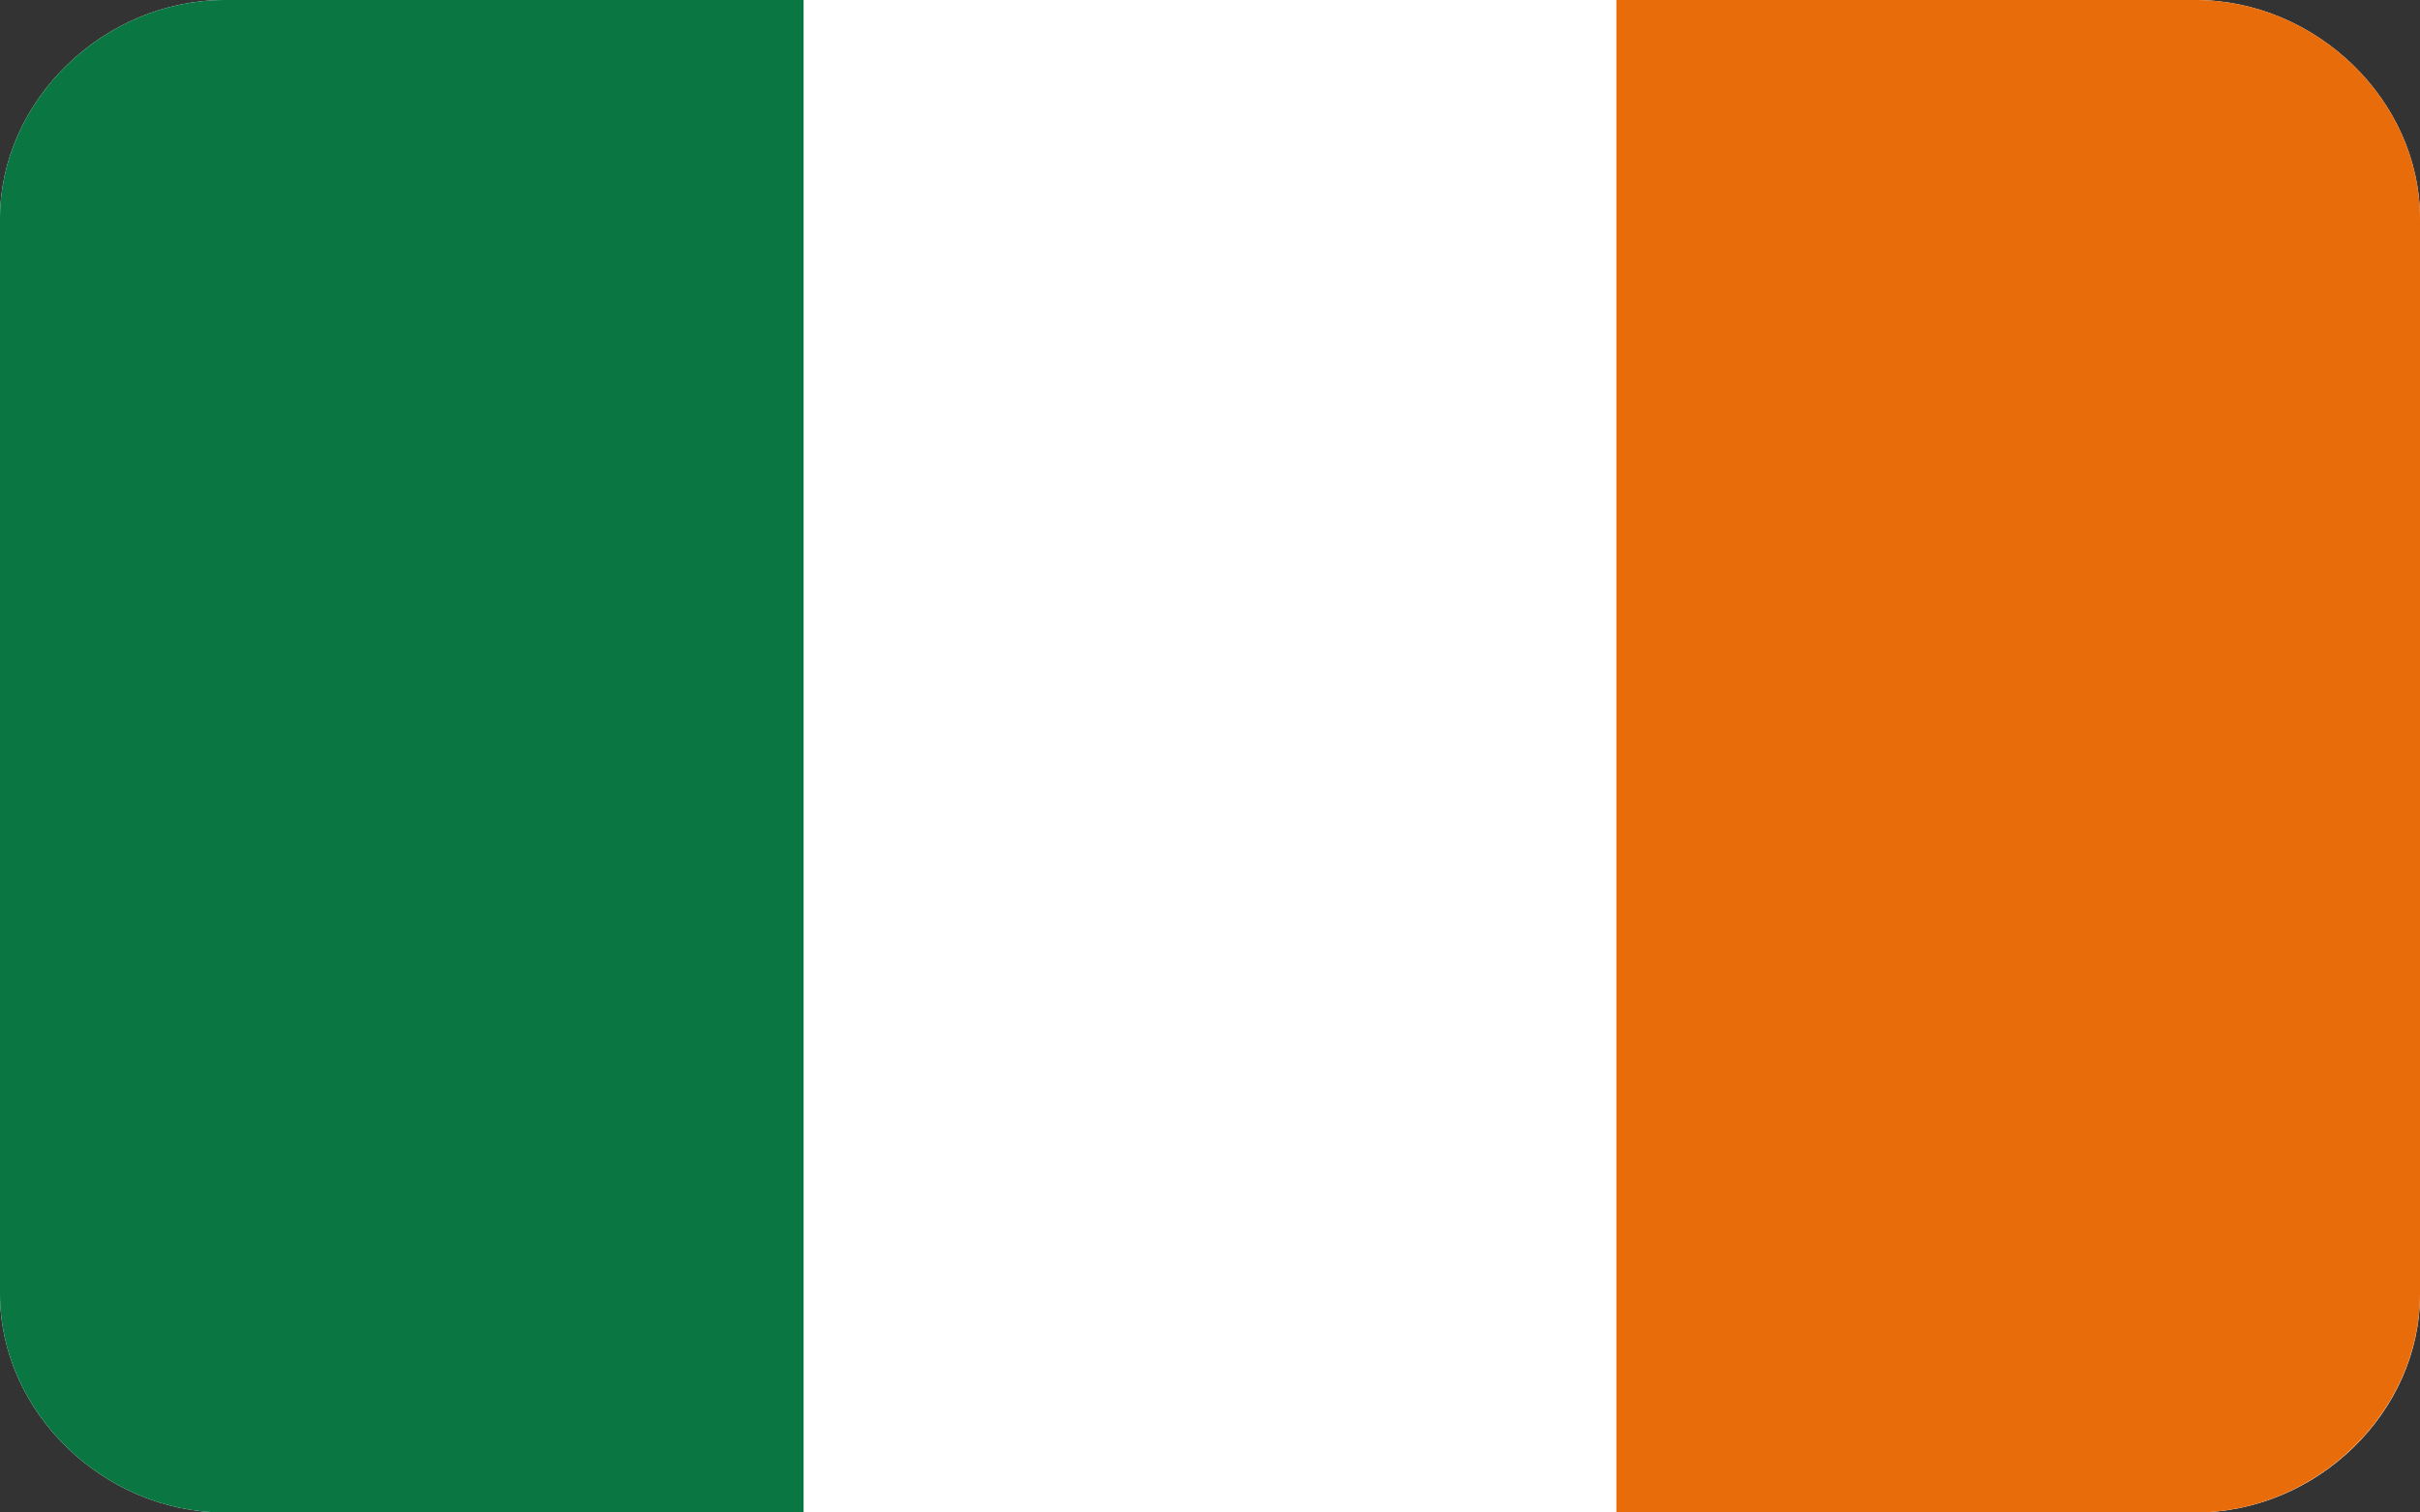 <svg viewBox="0 0 32 20" fill="none" xmlns="http://www.w3.org/2000/svg">
<rect x="0" y="0" width="32" height="20" fill="#333333" stroke="none"/>
<path d="M29.036 20H2.97C1.37 20 0 18.668 0 17.113V2.887C0 1.332 1.37 0 2.97 0H29.03C30.63 0 32 1.332 32 2.887V17.113C32.006 18.668 30.637 20 29.036 20Z" fill="white"/>
<path d="M10.626 20V0H2.97C1.37 0 0 1.332 0 2.887V17.113C0 18.668 1.37 20 2.97 20H10.626Z" fill="#0A7743"/>
<path d="M21.374 0V20H29.03C30.63 20 32 18.668 32 17.113V2.887C32 1.332 30.63 0 29.03 0L21.374 0Z" fill="#E86C0A"/>
</svg>
